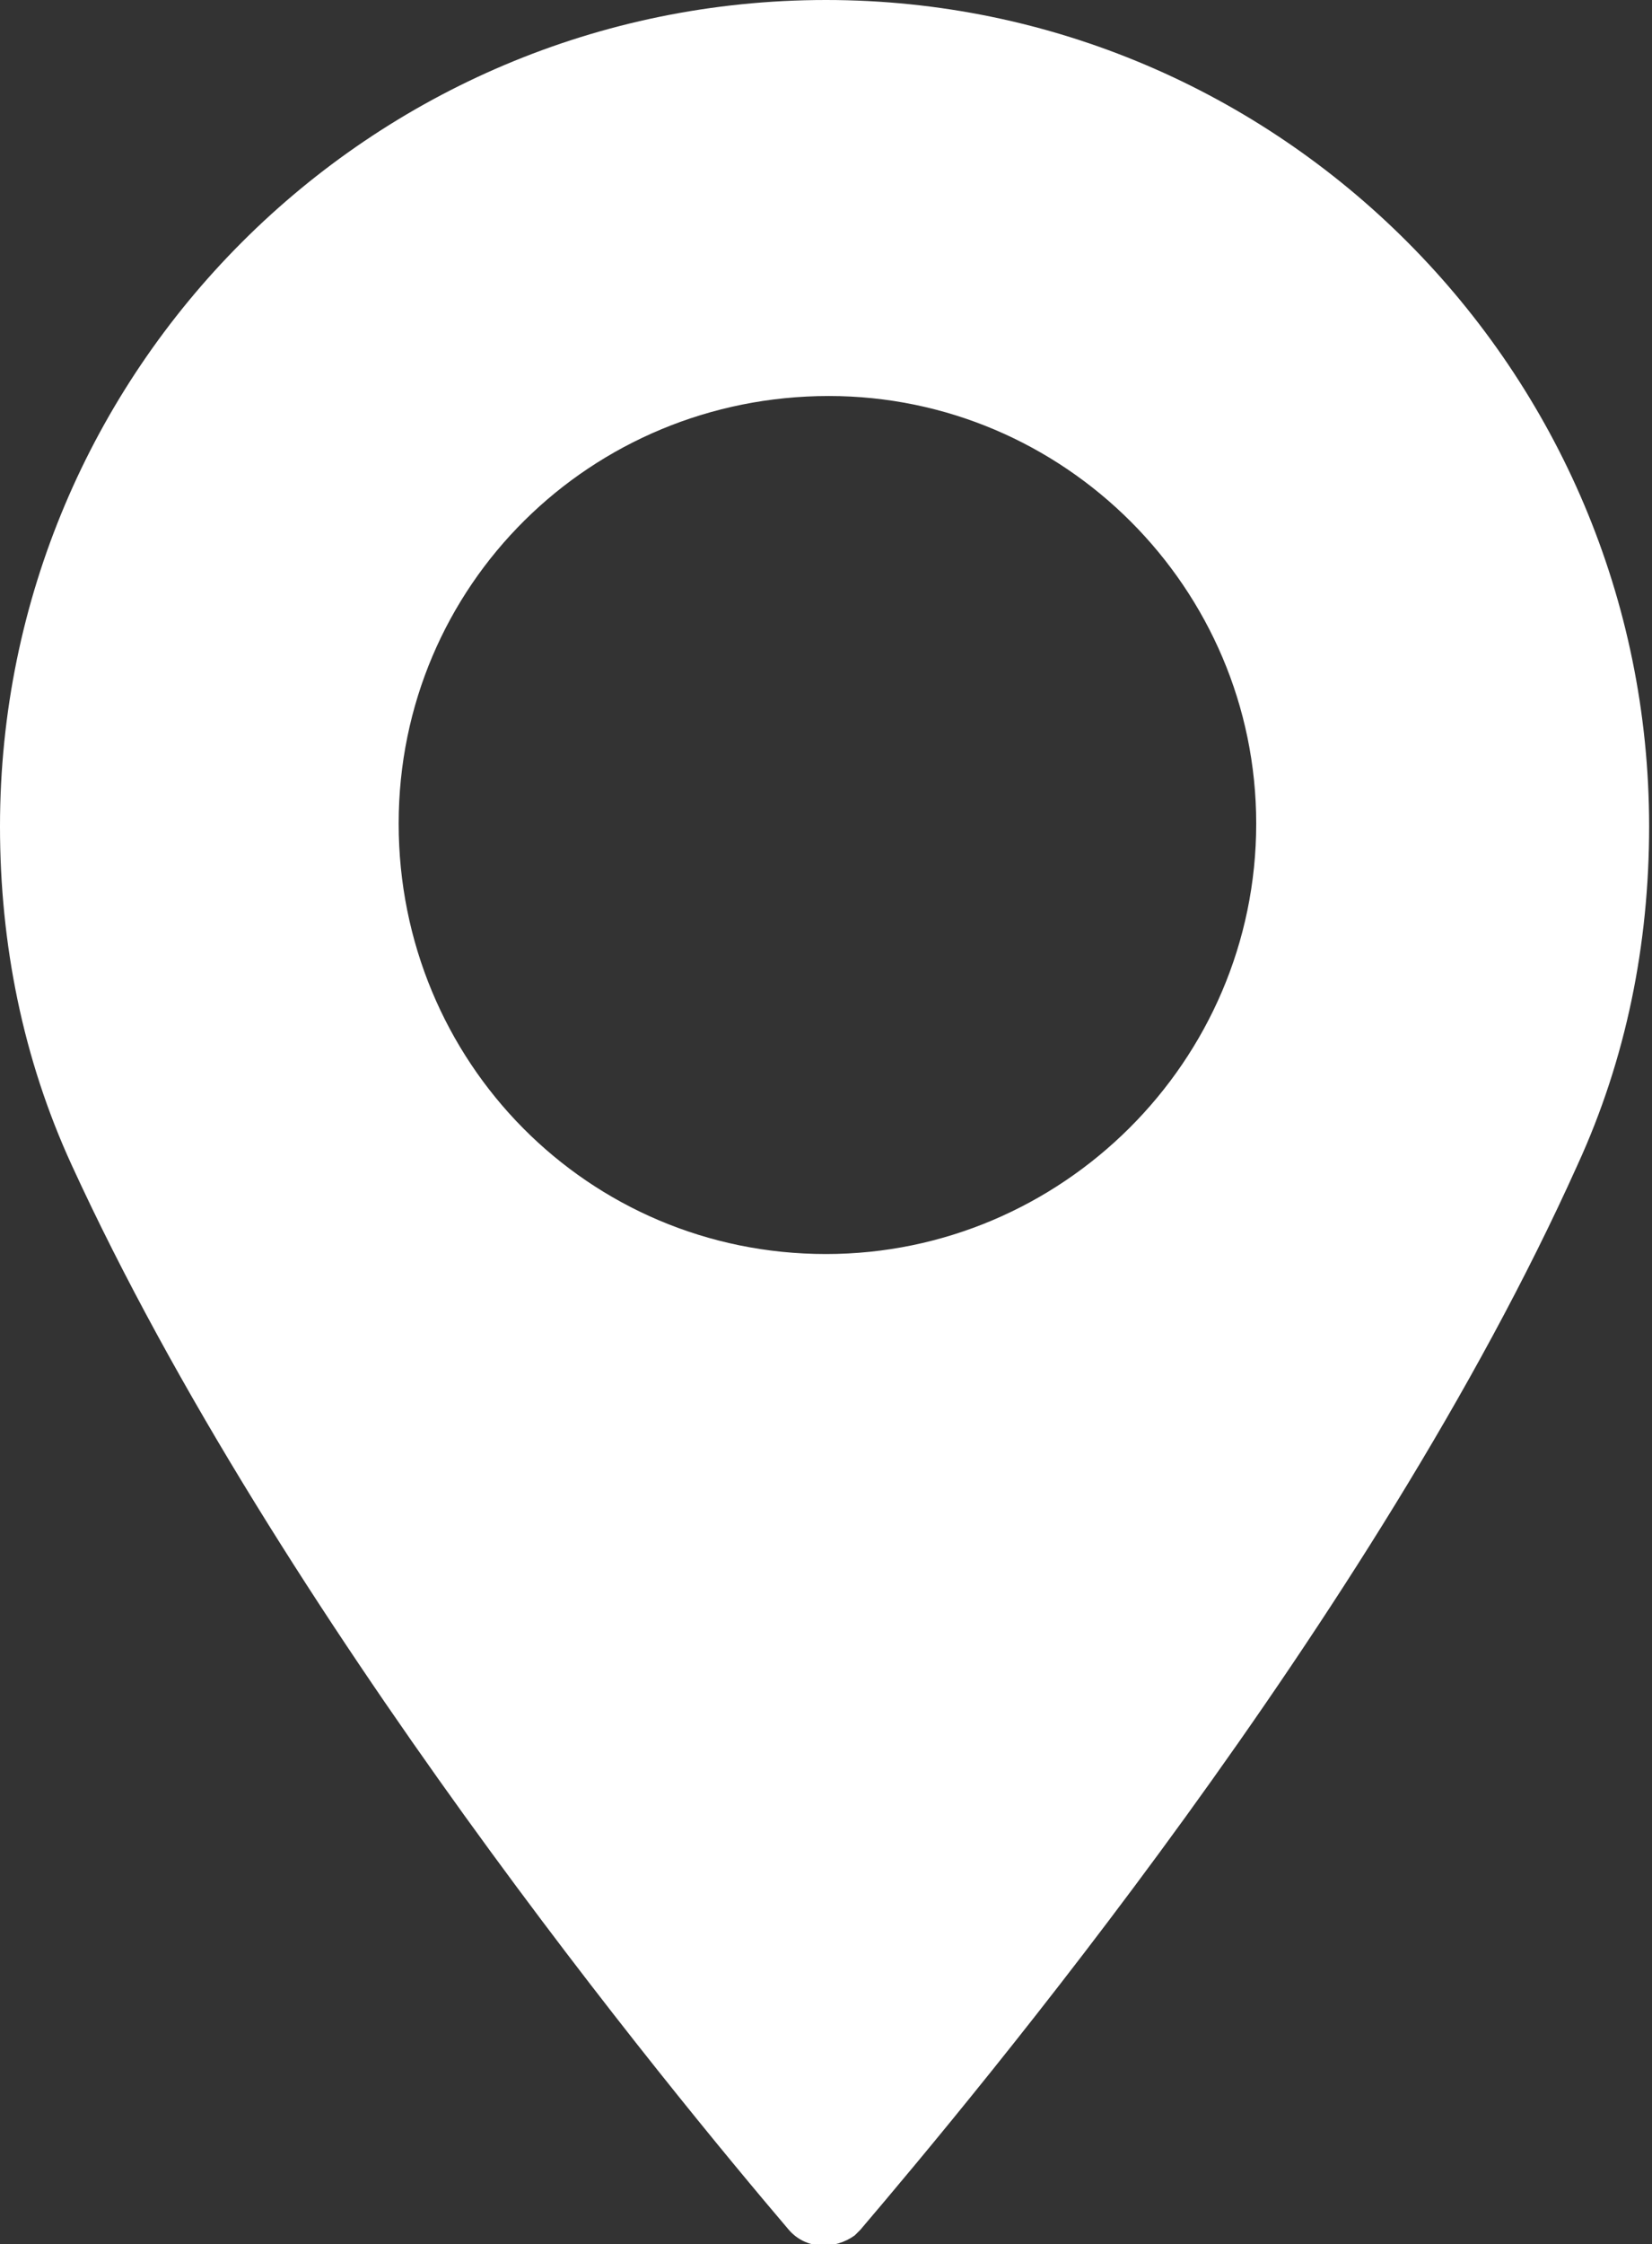 <?xml version="1.0" encoding="utf-8"?>
<!-- Generator: Adobe Illustrator 19.2.1, SVG Export Plug-In . SVG Version: 6.00 Build 0)  -->
<svg version="1.1" id="Capa_1" xmlns="http://www.w3.org/2000/svg" xmlns:xlink="http://www.w3.org/1999/xlink" x="0px" y="0px"
	 viewBox="0 0 57.6 78.2" style="enable-background:new 0 0 57.6 78.2;" xml:space="preserve">
<rect x="0" y="0" width="57.6" height="78.2" fill="#333333" stroke="none"/>
<style type="text/css">
	.st0{fill:#FFFFFF;}
</style>
<title>filled-point</title>
<path class="st0" d="M28.8,0C12.9,0,0,12.9,0,28.8c0,4.1,0.8,8.1,2.5,11.8c7.2,15.7,21,32.4,25,37.1c0.6,0.7,1.6,0.7,2.3,0.2
	c0.1-0.1,0.1-0.1,0.2-0.2c4-4.7,17.9-21.3,25-37.1c1.7-3.7,2.5-7.7,2.5-11.8C57.5,12.9,44.6,0,28.8,0L28.8,0z M28.8,43.7
	c-8.3,0-14.9-6.7-14.9-15c0-8.3,6.7-14.9,15-14.9c8.2,0,14.9,6.7,14.9,14.9C43.8,37,37,43.7,28.8,43.7L28.8,43.7z"/>
</svg>
